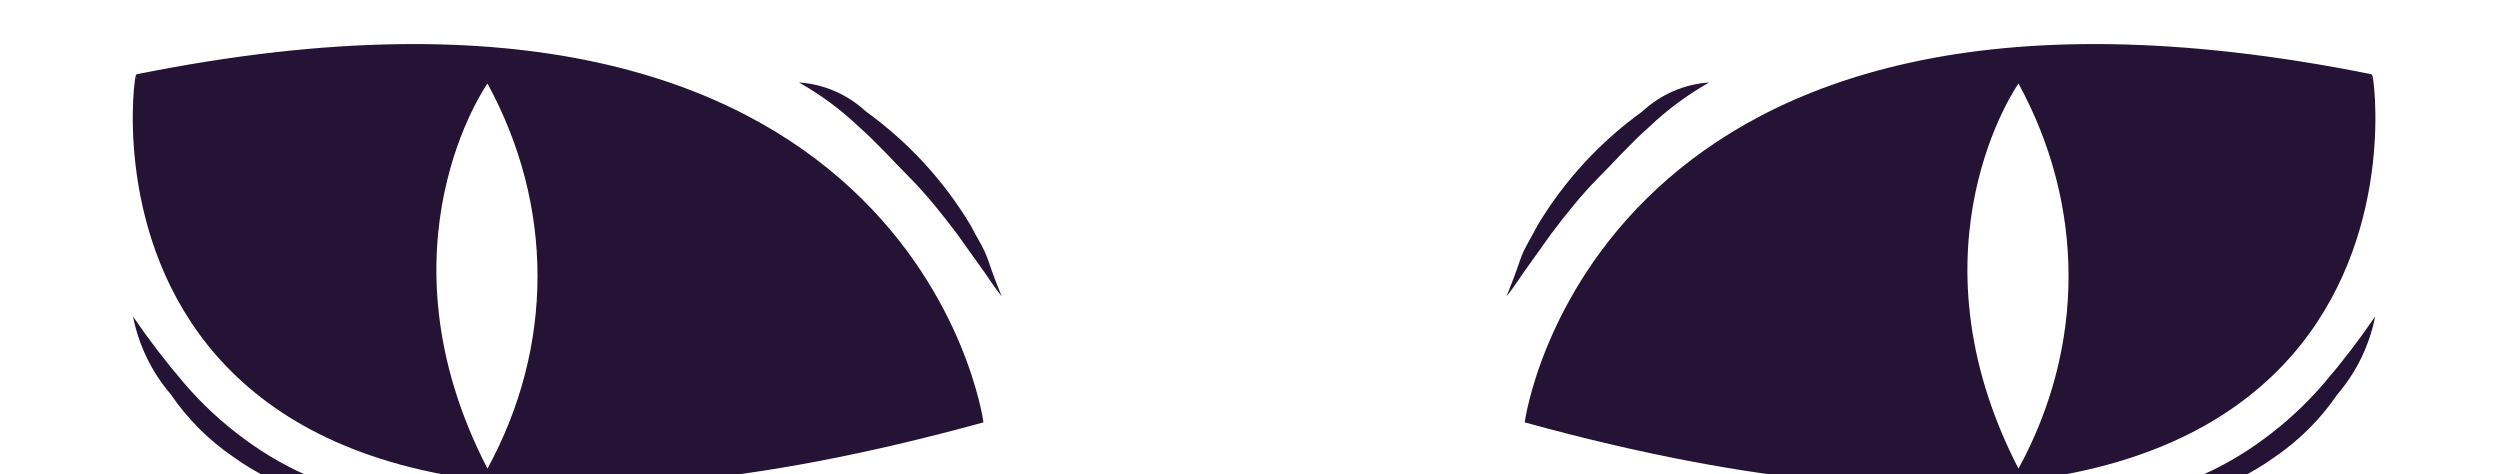 <svg width="501" height="95" viewBox="0 0 501 95" fill="none" xmlns="http://www.w3.org/2000/svg">
<g filter="url(#filter0_i_2041_17)">
<path d="M305.268 77.21C305.268 77.21 319.105 -23.269 474.44 7.991C474.887 7.544 492.295 128.566 305.268 77.21Z" fill="#241334" stroke="#241334" stroke-width="0.654" stroke-miterlimit="10"/>
<path d="M341.868 9.332C337.494 11.796 333.446 14.796 329.816 18.264C326.245 21.39 322.674 25.409 319.549 28.535C316.425 31.661 312.854 36.127 310.176 39.699L305.712 45.951C304.373 47.737 303.034 49.97 301.248 52.203C302.141 49.97 303.034 47.737 303.927 45.058C304.819 42.379 306.158 40.592 307.497 37.913C312.872 28.975 320.01 21.225 328.477 15.137C332.14 11.719 336.869 9.669 341.868 9.332Z" fill="#241334"/>
<path d="M422.66 93.288C428.196 92.544 433.603 91.042 438.729 88.823C443.811 86.758 448.611 84.057 453.013 80.784C457.446 77.539 461.49 73.793 465.065 69.62C468.733 65.348 472.16 60.876 475.331 56.223C474.191 62 471.577 67.384 467.743 71.853C464.395 76.766 460.156 81.007 455.245 84.357C450.512 87.767 445.227 90.335 439.622 91.949C434.201 93.957 428.329 94.42 422.66 93.288Z" fill="#241334"/>
<g filter="url(#filter1_i_2041_17)">
<path fill-rule="evenodd" clip-rule="evenodd" d="M399.926 6.923C399.926 6.923 376.899 39.527 399.926 84.1C406.536 71.998 409.958 58.834 409.958 45.512C409.958 32.19 406.536 19.025 399.926 6.923Z" fill="white"/>
</g>
<path d="M196.064 77.21C196.064 77.21 182.226 -23.269 26.891 7.991C26.445 7.544 9.036 128.566 196.064 77.21Z" fill="#241334" stroke="#241334" stroke-width="0.654" stroke-miterlimit="10"/>
<path d="M159.465 9.332C163.839 11.796 167.887 14.796 171.517 18.264C175.088 21.39 178.659 25.409 181.783 28.535C184.908 31.661 188.479 36.127 191.157 39.699L195.621 45.951C196.96 47.737 198.299 49.97 200.084 52.203C199.192 49.97 198.299 47.737 197.406 45.058C196.513 42.379 195.174 40.592 193.835 37.913C188.461 28.975 181.322 21.225 172.856 15.137C169.193 11.719 164.463 9.669 159.465 9.332Z" fill="#241334"/>
<path d="M78.671 93.288C73.135 92.544 67.728 91.042 62.602 88.823C57.52 86.758 52.721 84.057 48.318 80.784C43.885 77.539 39.841 73.793 36.267 69.62C32.599 65.348 29.171 60.876 26 56.223C27.141 62 29.755 67.384 33.588 71.853C36.936 76.766 41.176 81.007 46.087 84.357C50.819 87.767 56.104 90.335 61.709 91.949C67.13 93.957 73.002 94.42 78.671 93.288Z" fill="#241334"/>
<g filter="url(#filter2_i_2041_17)">
<path fill-rule="evenodd" clip-rule="evenodd" d="M101.609 6.923C101.609 6.923 78.583 39.527 101.609 84.1C108.219 71.998 111.641 58.834 111.641 45.512C111.641 32.19 108.219 19.025 101.609 6.923Z" fill="white"/>
</g>
</g>
<defs>
<filter id="filter0_i_2041_17" x="25.953" y="1.635" width="450.08" height="94.22" filterUnits="userSpaceOnUse" color-interpolation-filters="sRGB">
<feFlood flood-opacity="0" result="BackgroundImageFix"/>
<feBlend mode="normal" in="SourceGraphic" in2="BackgroundImageFix" result="shape"/>
<feColorMatrix in="SourceAlpha" type="matrix" values="0 0 0 0 0 0 0 0 0 0 0 0 0 0 0 0 0 0 127 0" result="hardAlpha"/>
<feOffset dx="0.654" dy="7.195"/>
<feGaussianBlur stdDeviation="0.981"/>
<feComposite in2="hardAlpha" operator="arithmetic" k2="-1" k3="1"/>
<feColorMatrix type="matrix" values="0 0 0 0 0 0 0 0 0 0 0 0 0 0 0 0 0 0 0.25 0"/>
<feBlend mode="normal" in2="shape" result="effect1_innerShadow_2041_17"/>
</filter>
<filter id="filter1_i_2041_17" x="389.691" y="6.923" width="21.574" height="78.486" filterUnits="userSpaceOnUse" color-interpolation-filters="sRGB">
<feFlood flood-opacity="0" result="BackgroundImageFix"/>
<feBlend mode="normal" in="SourceGraphic" in2="BackgroundImageFix" result="shape"/>
<feColorMatrix in="SourceAlpha" type="matrix" values="0 0 0 0 0 0 0 0 0 0 0 0 0 0 0 0 0 0 127 0" result="hardAlpha"/>
<feOffset dx="3.924" dy="2.616"/>
<feGaussianBlur stdDeviation="0.654"/>
<feComposite in2="hardAlpha" operator="arithmetic" k2="-1" k3="1"/>
<feColorMatrix type="matrix" values="0 0 0 0 0 0 0 0 0 0 0 0 0 0 0 0 0 0 0.25 0"/>
<feBlend mode="normal" in2="shape" result="effect1_innerShadow_2041_17"/>
</filter>
<filter id="filter2_i_2041_17" x="90.067" y="6.923" width="21.574" height="78.486" filterUnits="userSpaceOnUse" color-interpolation-filters="sRGB">
<feFlood flood-opacity="0" result="BackgroundImageFix"/>
<feBlend mode="normal" in="SourceGraphic" in2="BackgroundImageFix" result="shape"/>
<feColorMatrix in="SourceAlpha" type="matrix" values="0 0 0 0 0 0 0 0 0 0 0 0 0 0 0 0 0 0 127 0" result="hardAlpha"/>
<feOffset dx="-4.578" dy="2.616"/>
<feGaussianBlur stdDeviation="0.654"/>
<feComposite in2="hardAlpha" operator="arithmetic" k2="-1" k3="1"/>
<feColorMatrix type="matrix" values="0 0 0 0 0 0 0 0 0 0 0 0 0 0 0 0 0 0 0.25 0"/>
<feBlend mode="normal" in2="shape" result="effect1_innerShadow_2041_17"/>
</filter>
</defs>
</svg>
